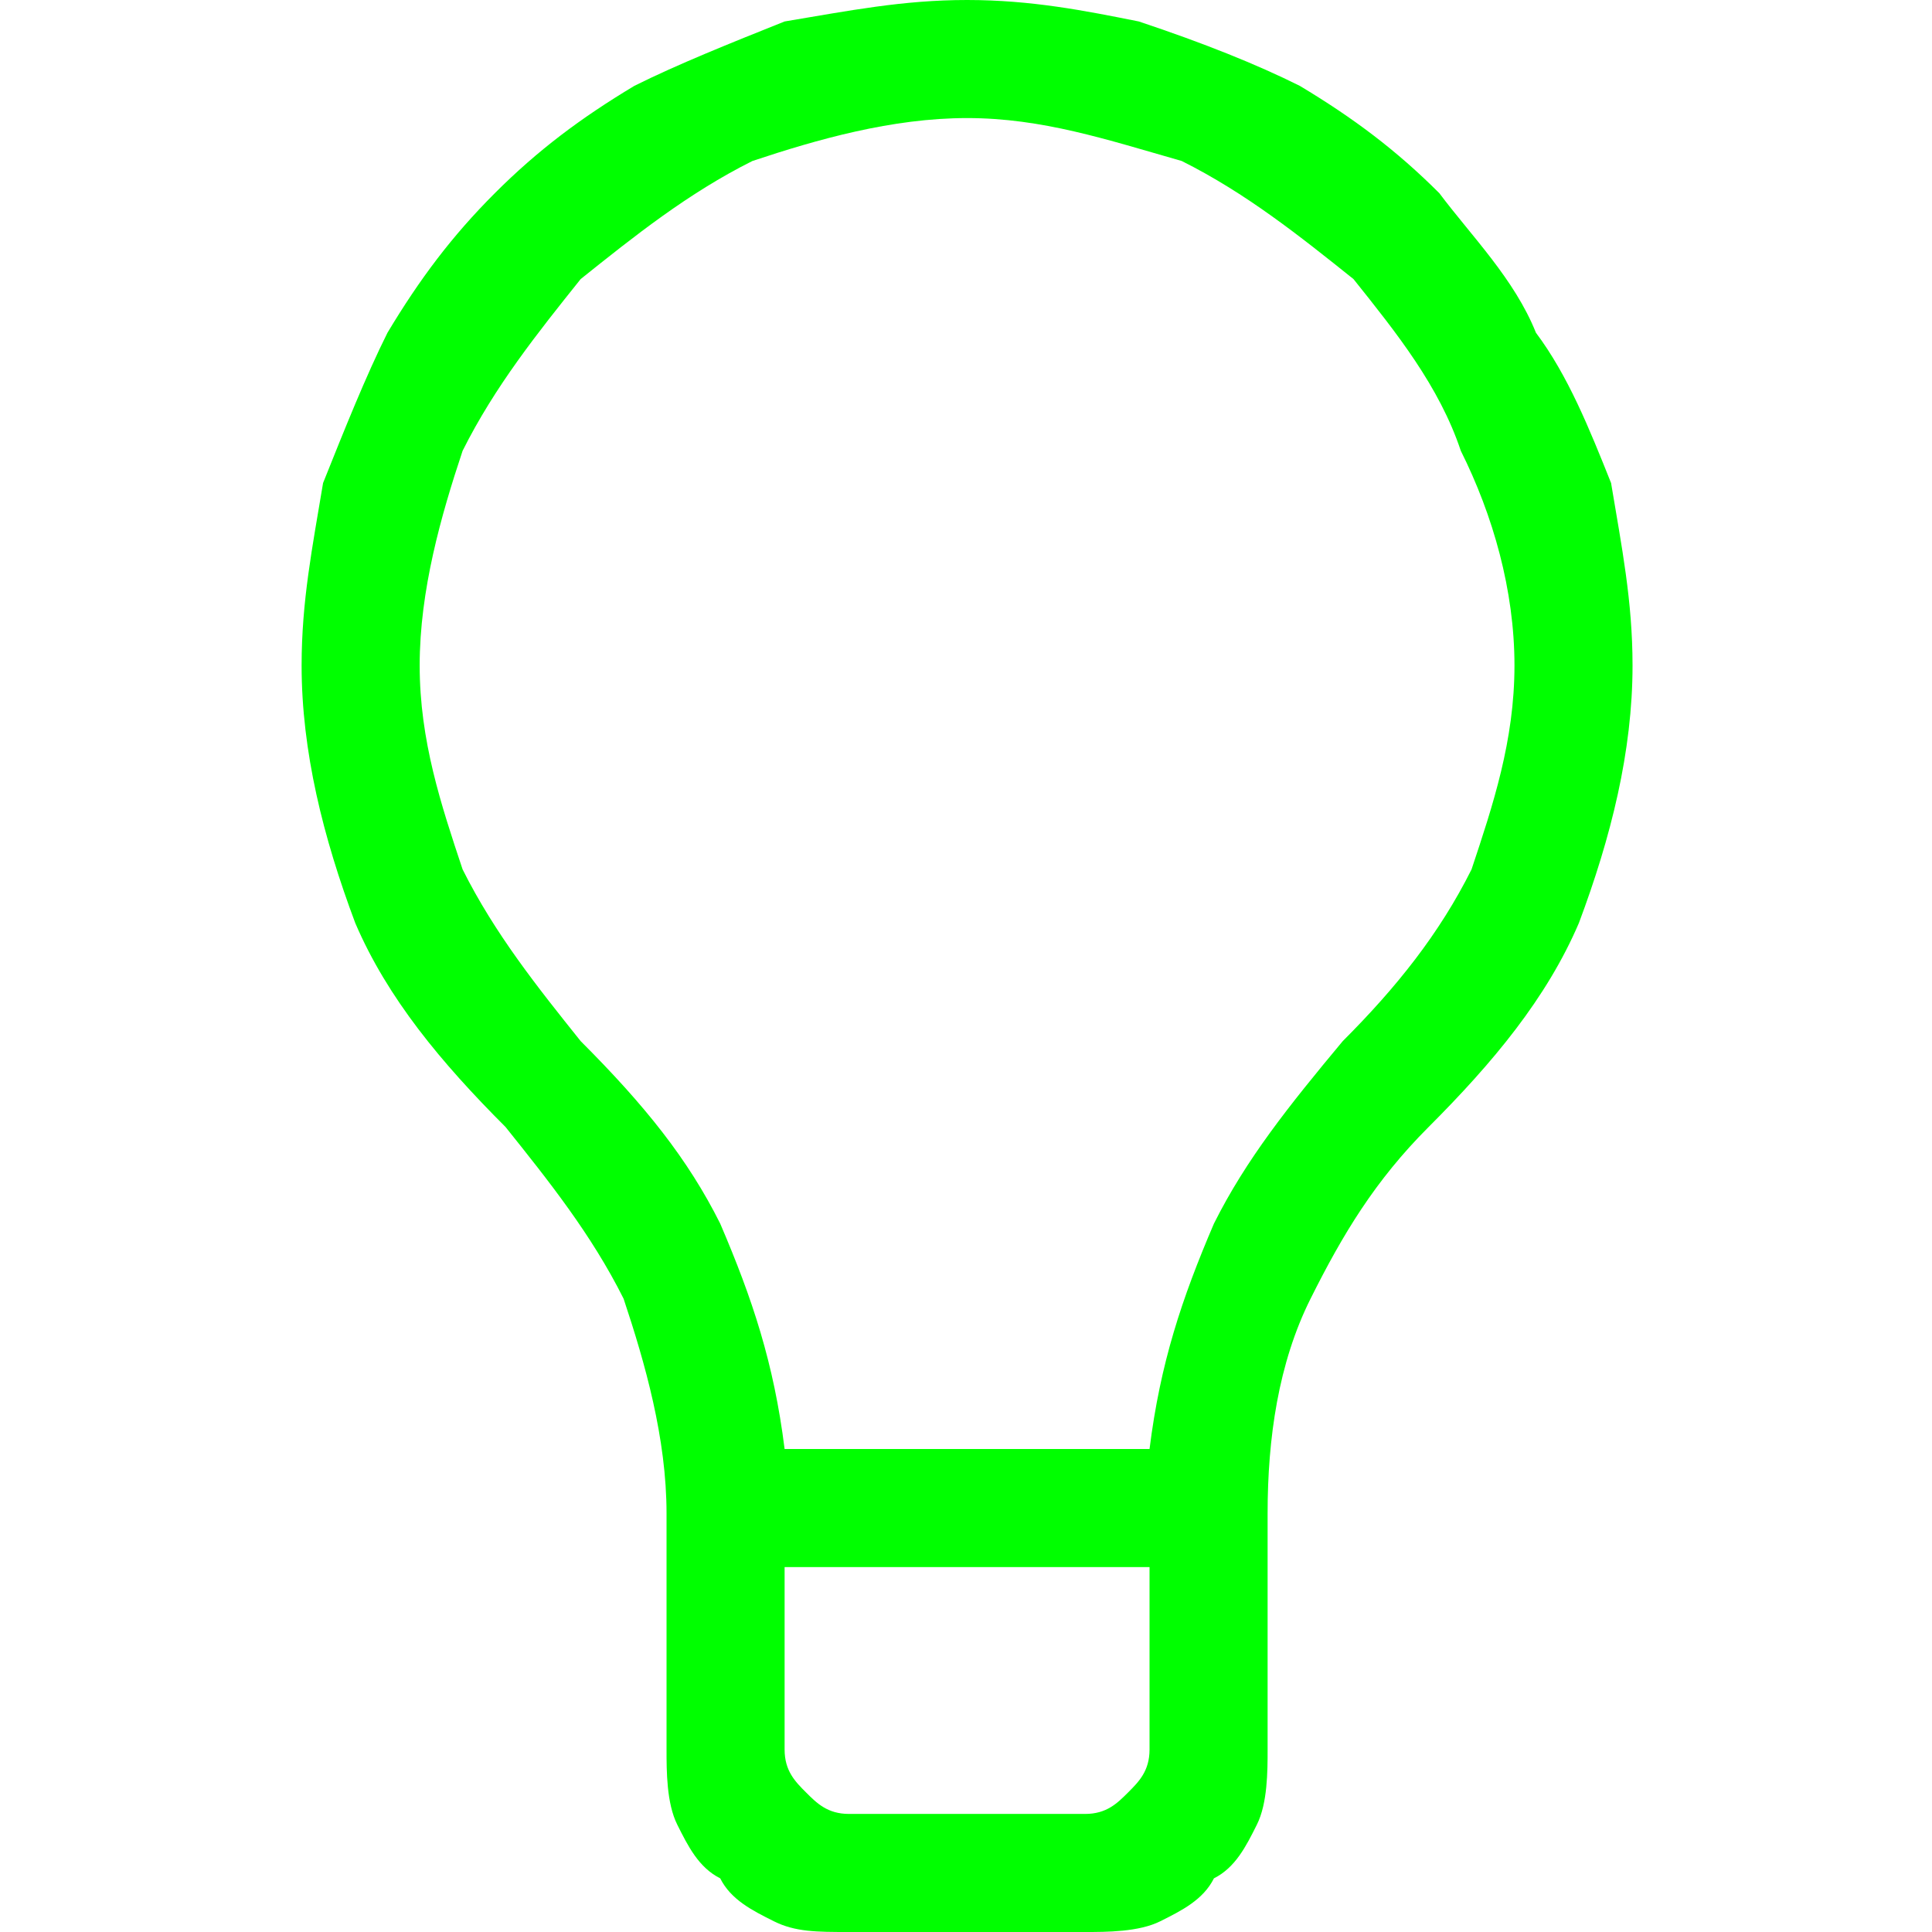 <svg xmlns="http://www.w3.org/2000/svg" width="18" height="18" viewBox="0 0 18 18"><path d="M9.01 0C9.61 0 10.11 0.1 10.61 0.2 11.21 0.4 11.71 0.6 12.11 0.8 12.61 1.1 13.01 1.4 13.41 1.8 13.71 2.2 14.11 2.6 14.31 3.1 14.61 3.5 14.81 4 15.01 4.5 15.11 5.1 15.21 5.6 15.21 6.2 15.21 7 15.01 7.8 14.71 8.6 14.41 9.3 13.91 9.9 13.31 10.5 12.81 11 12.51 11.5 12.21 12.1 11.91 12.7 11.81 13.4 11.81 14.1L11.81 16.3C11.81 16.5 11.81 16.8 11.71 17 11.61 17.2 11.51 17.4 11.31 17.5 11.21 17.7 11.01 17.8 10.81 17.9 10.61 18 10.31 18 10.11 18L7.91 18C7.61 18 7.41 18 7.21 17.9 7.01 17.8 6.81 17.7 6.71 17.5 6.51 17.4 6.41 17.2 6.31 17 6.21 16.8 6.21 16.5 6.21 16.3L6.21 14.1C6.21 13.4 6.01 12.7 5.81 12.1 5.51 11.5 5.11 11 4.71 10.5 4.11 9.9 3.61 9.3 3.31 8.6 3.01 7.8 2.81 7 2.81 6.2 2.81 5.6 2.91 5.1 3.01 4.5 3.21 4 3.41 3.5 3.61 3.1 3.91 2.6 4.21 2.2 4.61 1.8 5.01 1.4 5.41 1.1 5.91 0.8 6.31 0.6 6.81 0.4 7.31 0.2 7.91 0.1 8.41 0 9.01 0ZM10.11 16.9C10.31 16.9 10.41 16.8 10.51 16.7 10.61 16.6 10.71 16.5 10.71 16.3L10.71 14.6 7.31 14.6 7.31 16.3C7.31 16.5 7.41 16.6 7.51 16.7 7.61 16.8 7.71 16.9 7.91 16.9L10.11 16.9ZM10.71 13.5C10.81 12.7 11.01 12.1 11.31 11.4 11.61 10.8 12.01 10.3 12.51 9.7 13.01 9.2 13.41 8.7 13.71 8.1 13.91 7.5 14.11 6.9 14.11 6.2 14.11 5.5 13.91 4.8 13.61 4.2 13.41 3.6 13.01 3.1 12.61 2.6 12.11 2.2 11.61 1.8 11.01 1.5 10.31 1.3 9.71 1.1 9.01 1.1 8.31 1.1 7.61 1.3 7.01 1.5 6.41 1.8 5.91 2.2 5.41 2.6 5.01 3.1 4.61 3.6 4.31 4.2 4.11 4.8 3.91 5.5 3.91 6.2 3.91 6.9 4.11 7.5 4.31 8.1 4.61 8.7 5.01 9.2 5.41 9.7 6.01 10.3 6.41 10.8 6.71 11.4 7.01 12.1 7.21 12.7 7.31 13.5L10.71 13.5Z" fill="#00FF00"/></svg>

